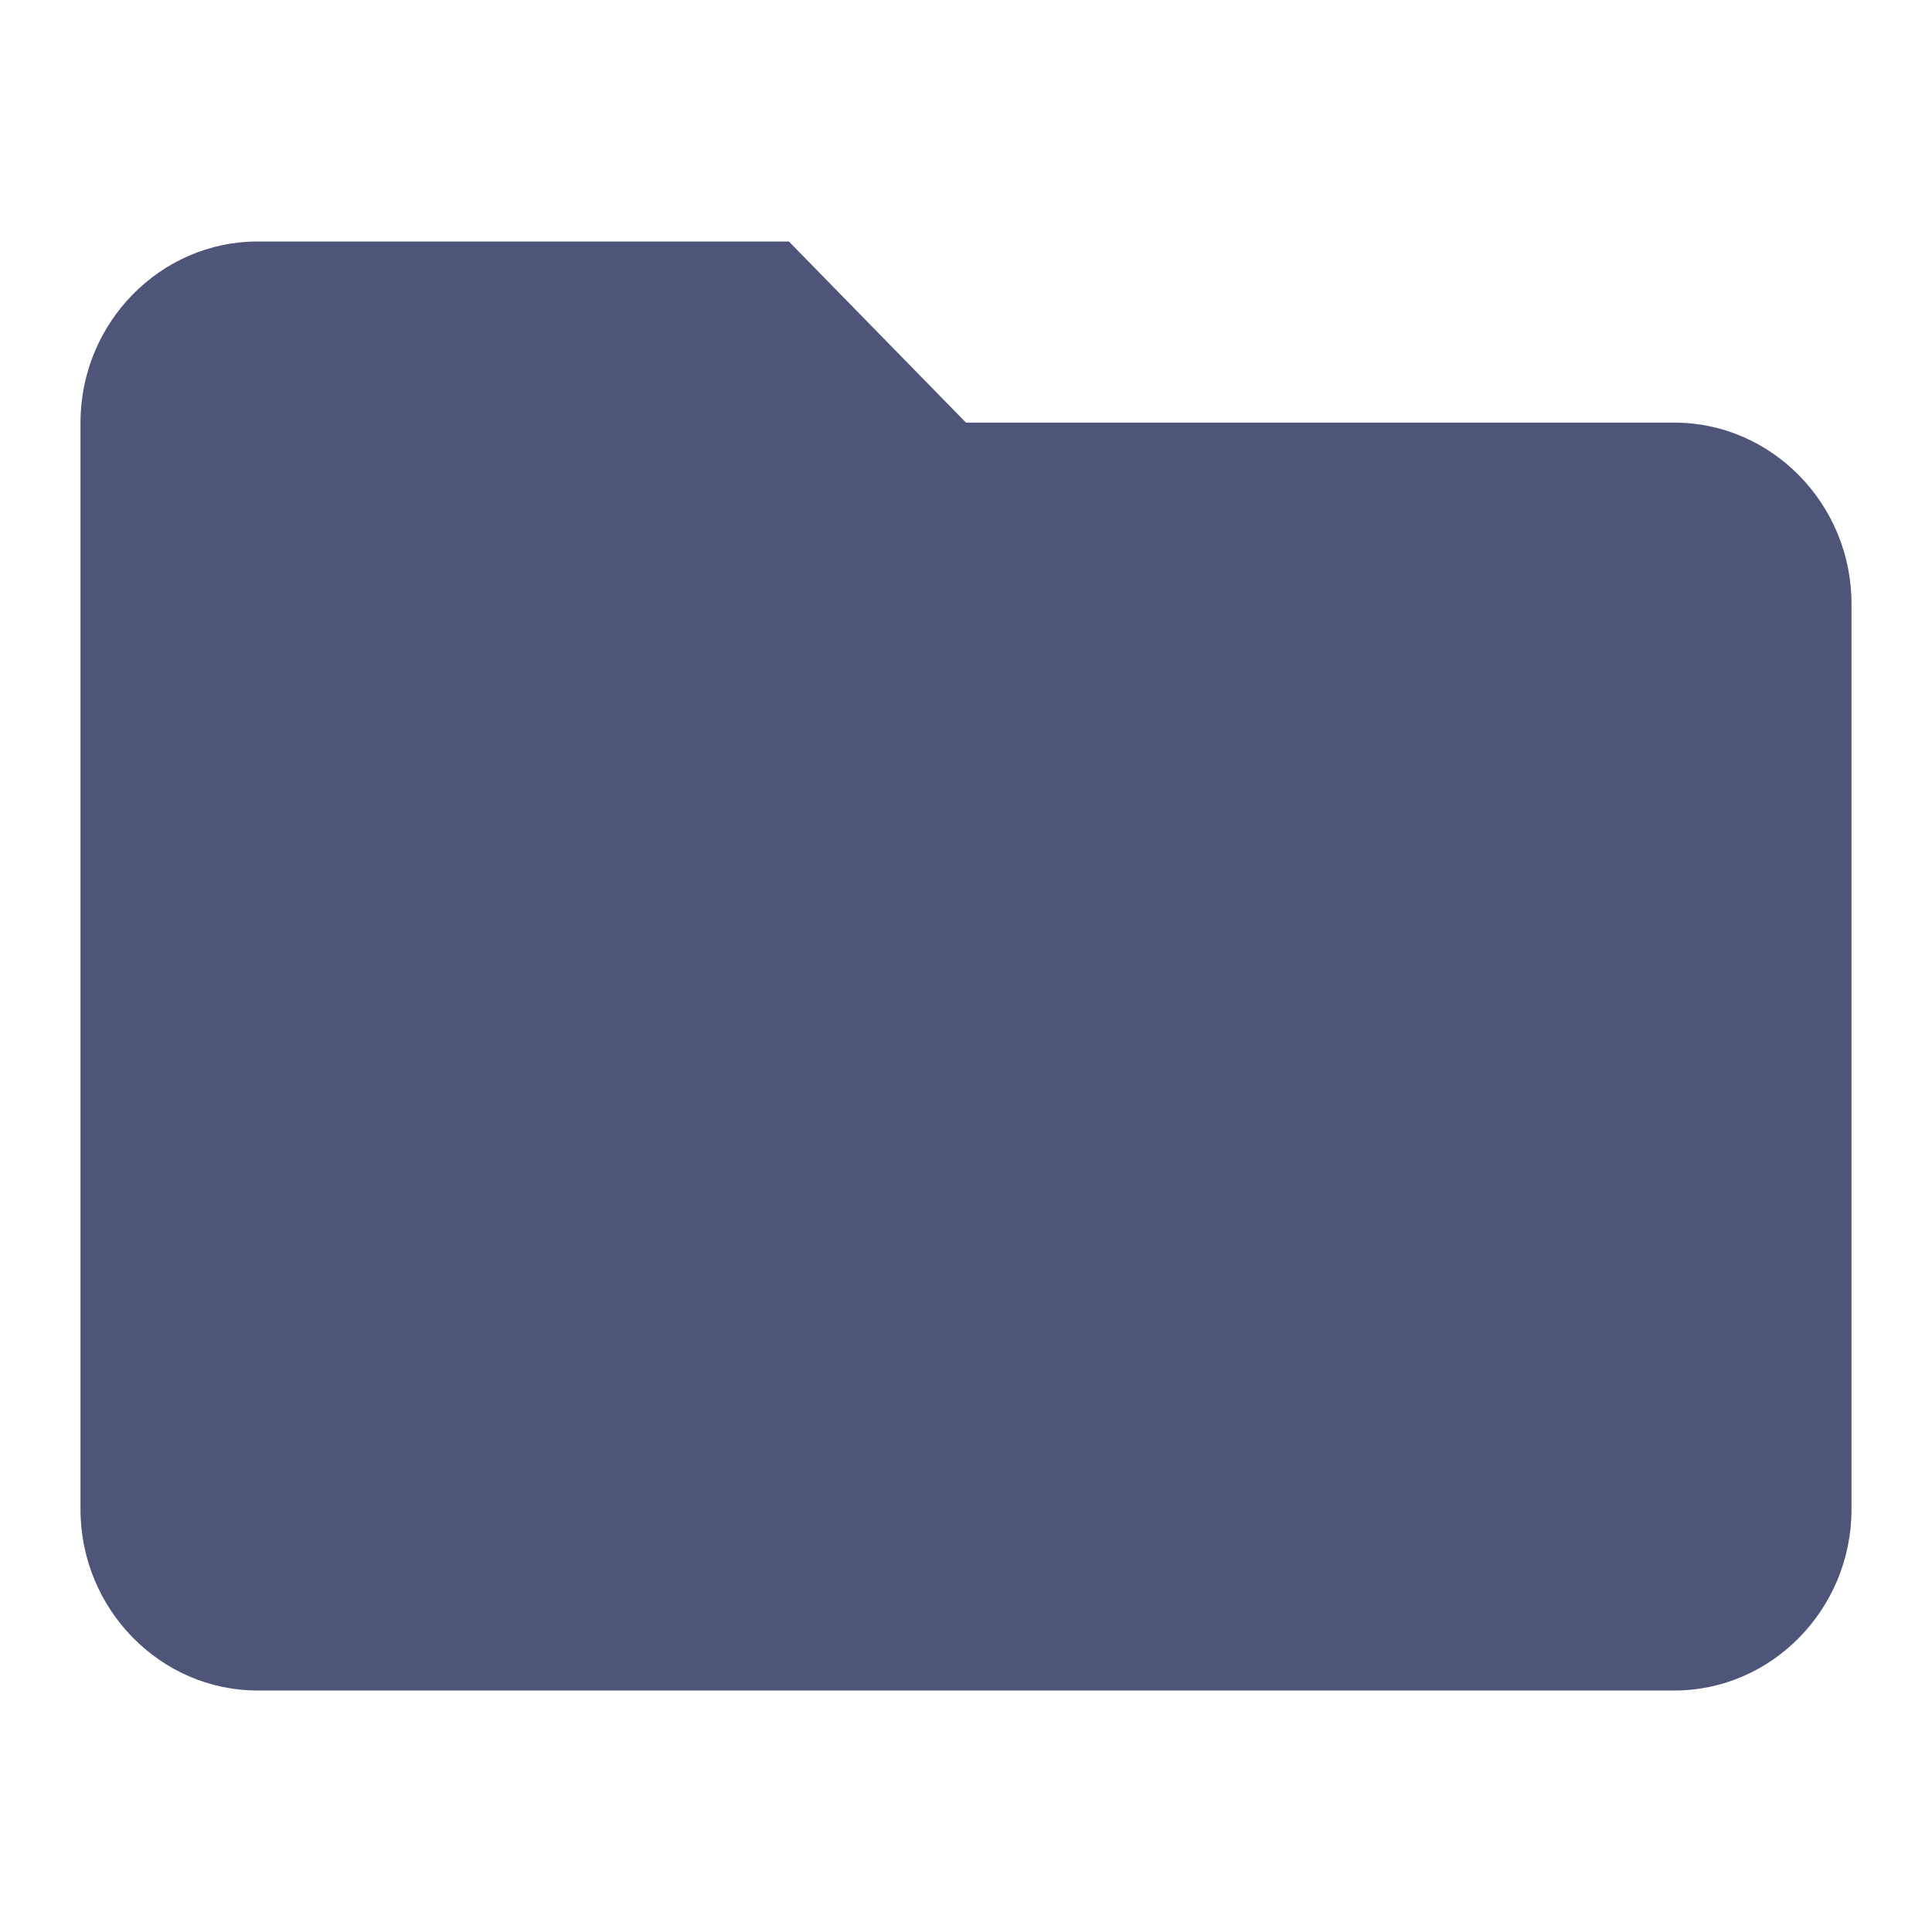 <svg xmlns="http://www.w3.org/2000/svg" width="24" height="24" viewBox="0 0 24 24"><path fill="#4E5579" d="M9.8 3L12 5.25h8.8c1.21 0 2.2 1.013 2.2 2.25v11.25c0 1.238-.99 2.25-2.2 2.25H3.2C1.99 21 1 19.988 1 18.75V5.25C1 4.012 1.99 3 3.2 3h6.6z"/></svg>
